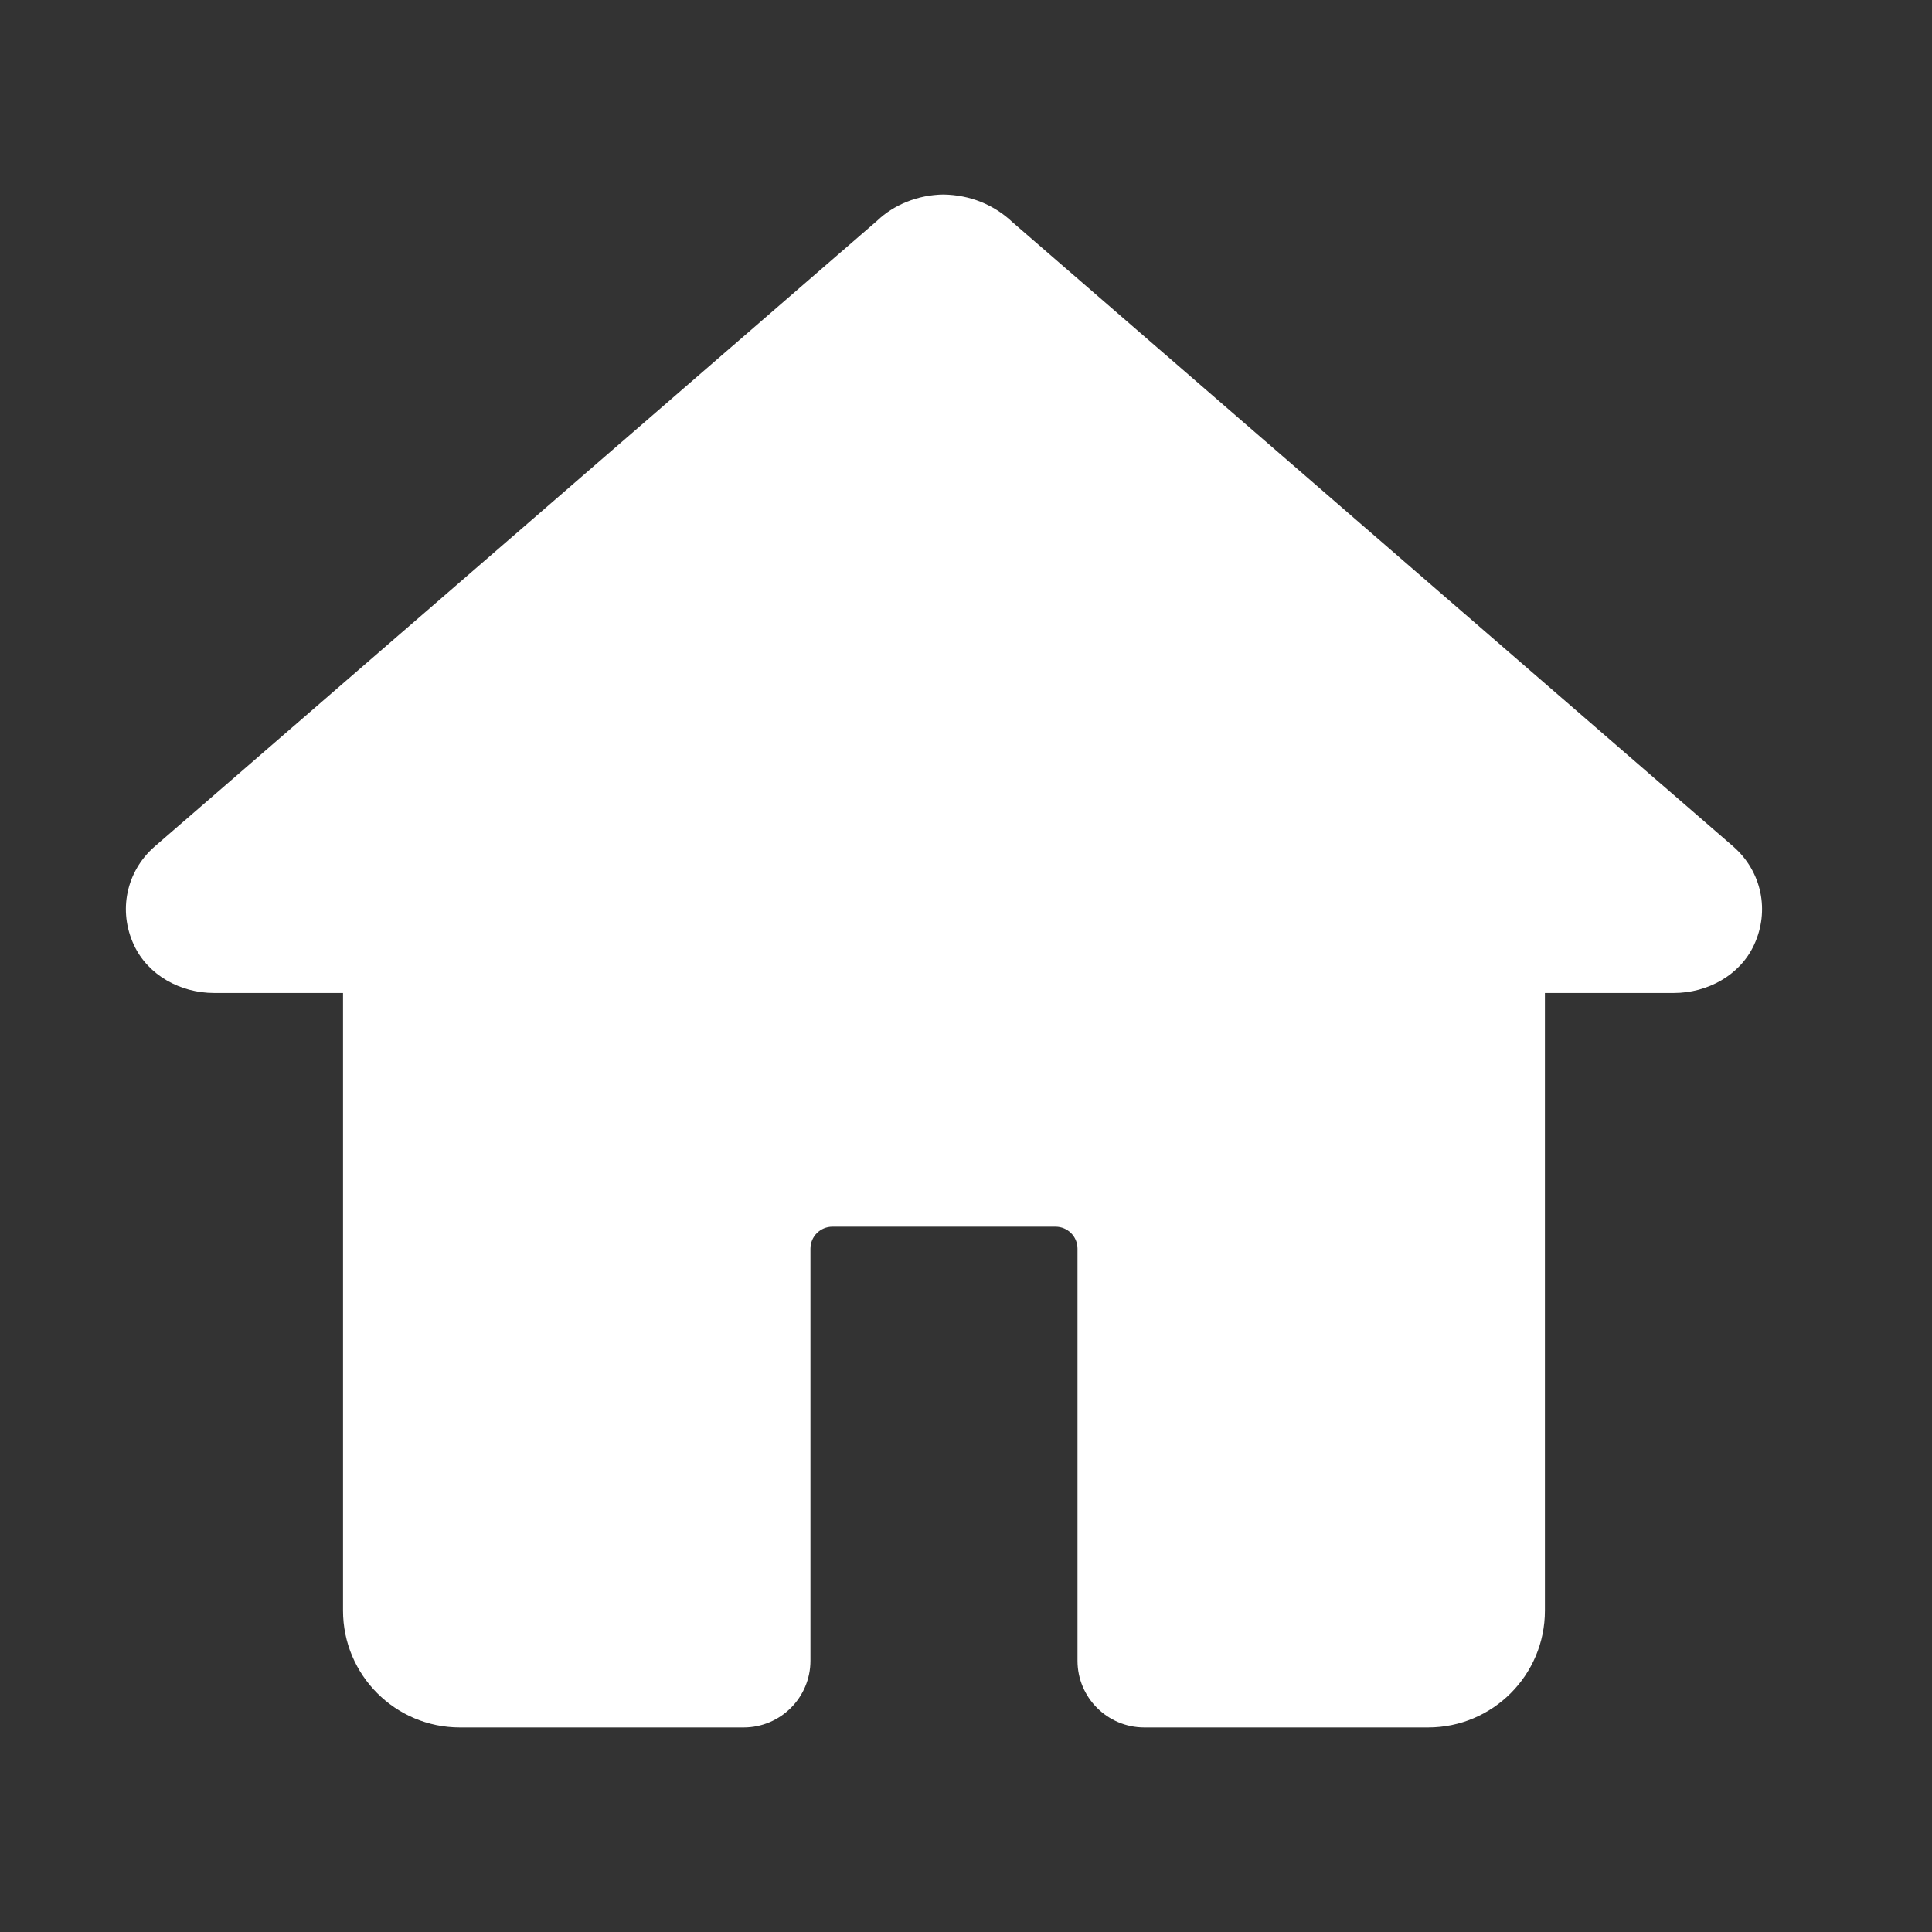 <svg width="31" height="31" viewBox="0 0 31 31" fill="none" xmlns="http://www.w3.org/2000/svg">
<rect x="0" y="0" width="31" height="31" fill="#333333" stroke="none"/>
<path d="M27.816 13.587C27.816 13.587 27.814 13.585 27.812 13.583L16.247 3.566C15.952 3.286 15.566 3.127 15.135 3.121C14.726 3.127 14.341 3.286 14.076 3.54L2.477 13.587C2.028 13.982 1.892 14.611 2.148 15.161C2.374 15.65 2.897 15.933 3.435 15.933H5.504V25.843C5.504 26.878 6.344 27.718 7.379 27.718H11.932C12.524 27.718 13.004 27.238 13.004 26.647V20.036C13.004 19.84 13.162 19.683 13.357 19.683H16.936C17.131 19.683 17.289 19.84 17.289 20.036V26.647C17.289 27.238 17.769 27.718 18.361 27.718H22.914C23.951 27.718 24.789 26.878 24.789 25.843V15.933H26.858C27.396 15.933 27.919 15.65 28.145 15.161C28.401 14.611 28.265 13.982 27.816 13.587Z" fill="white"/>
</svg>
